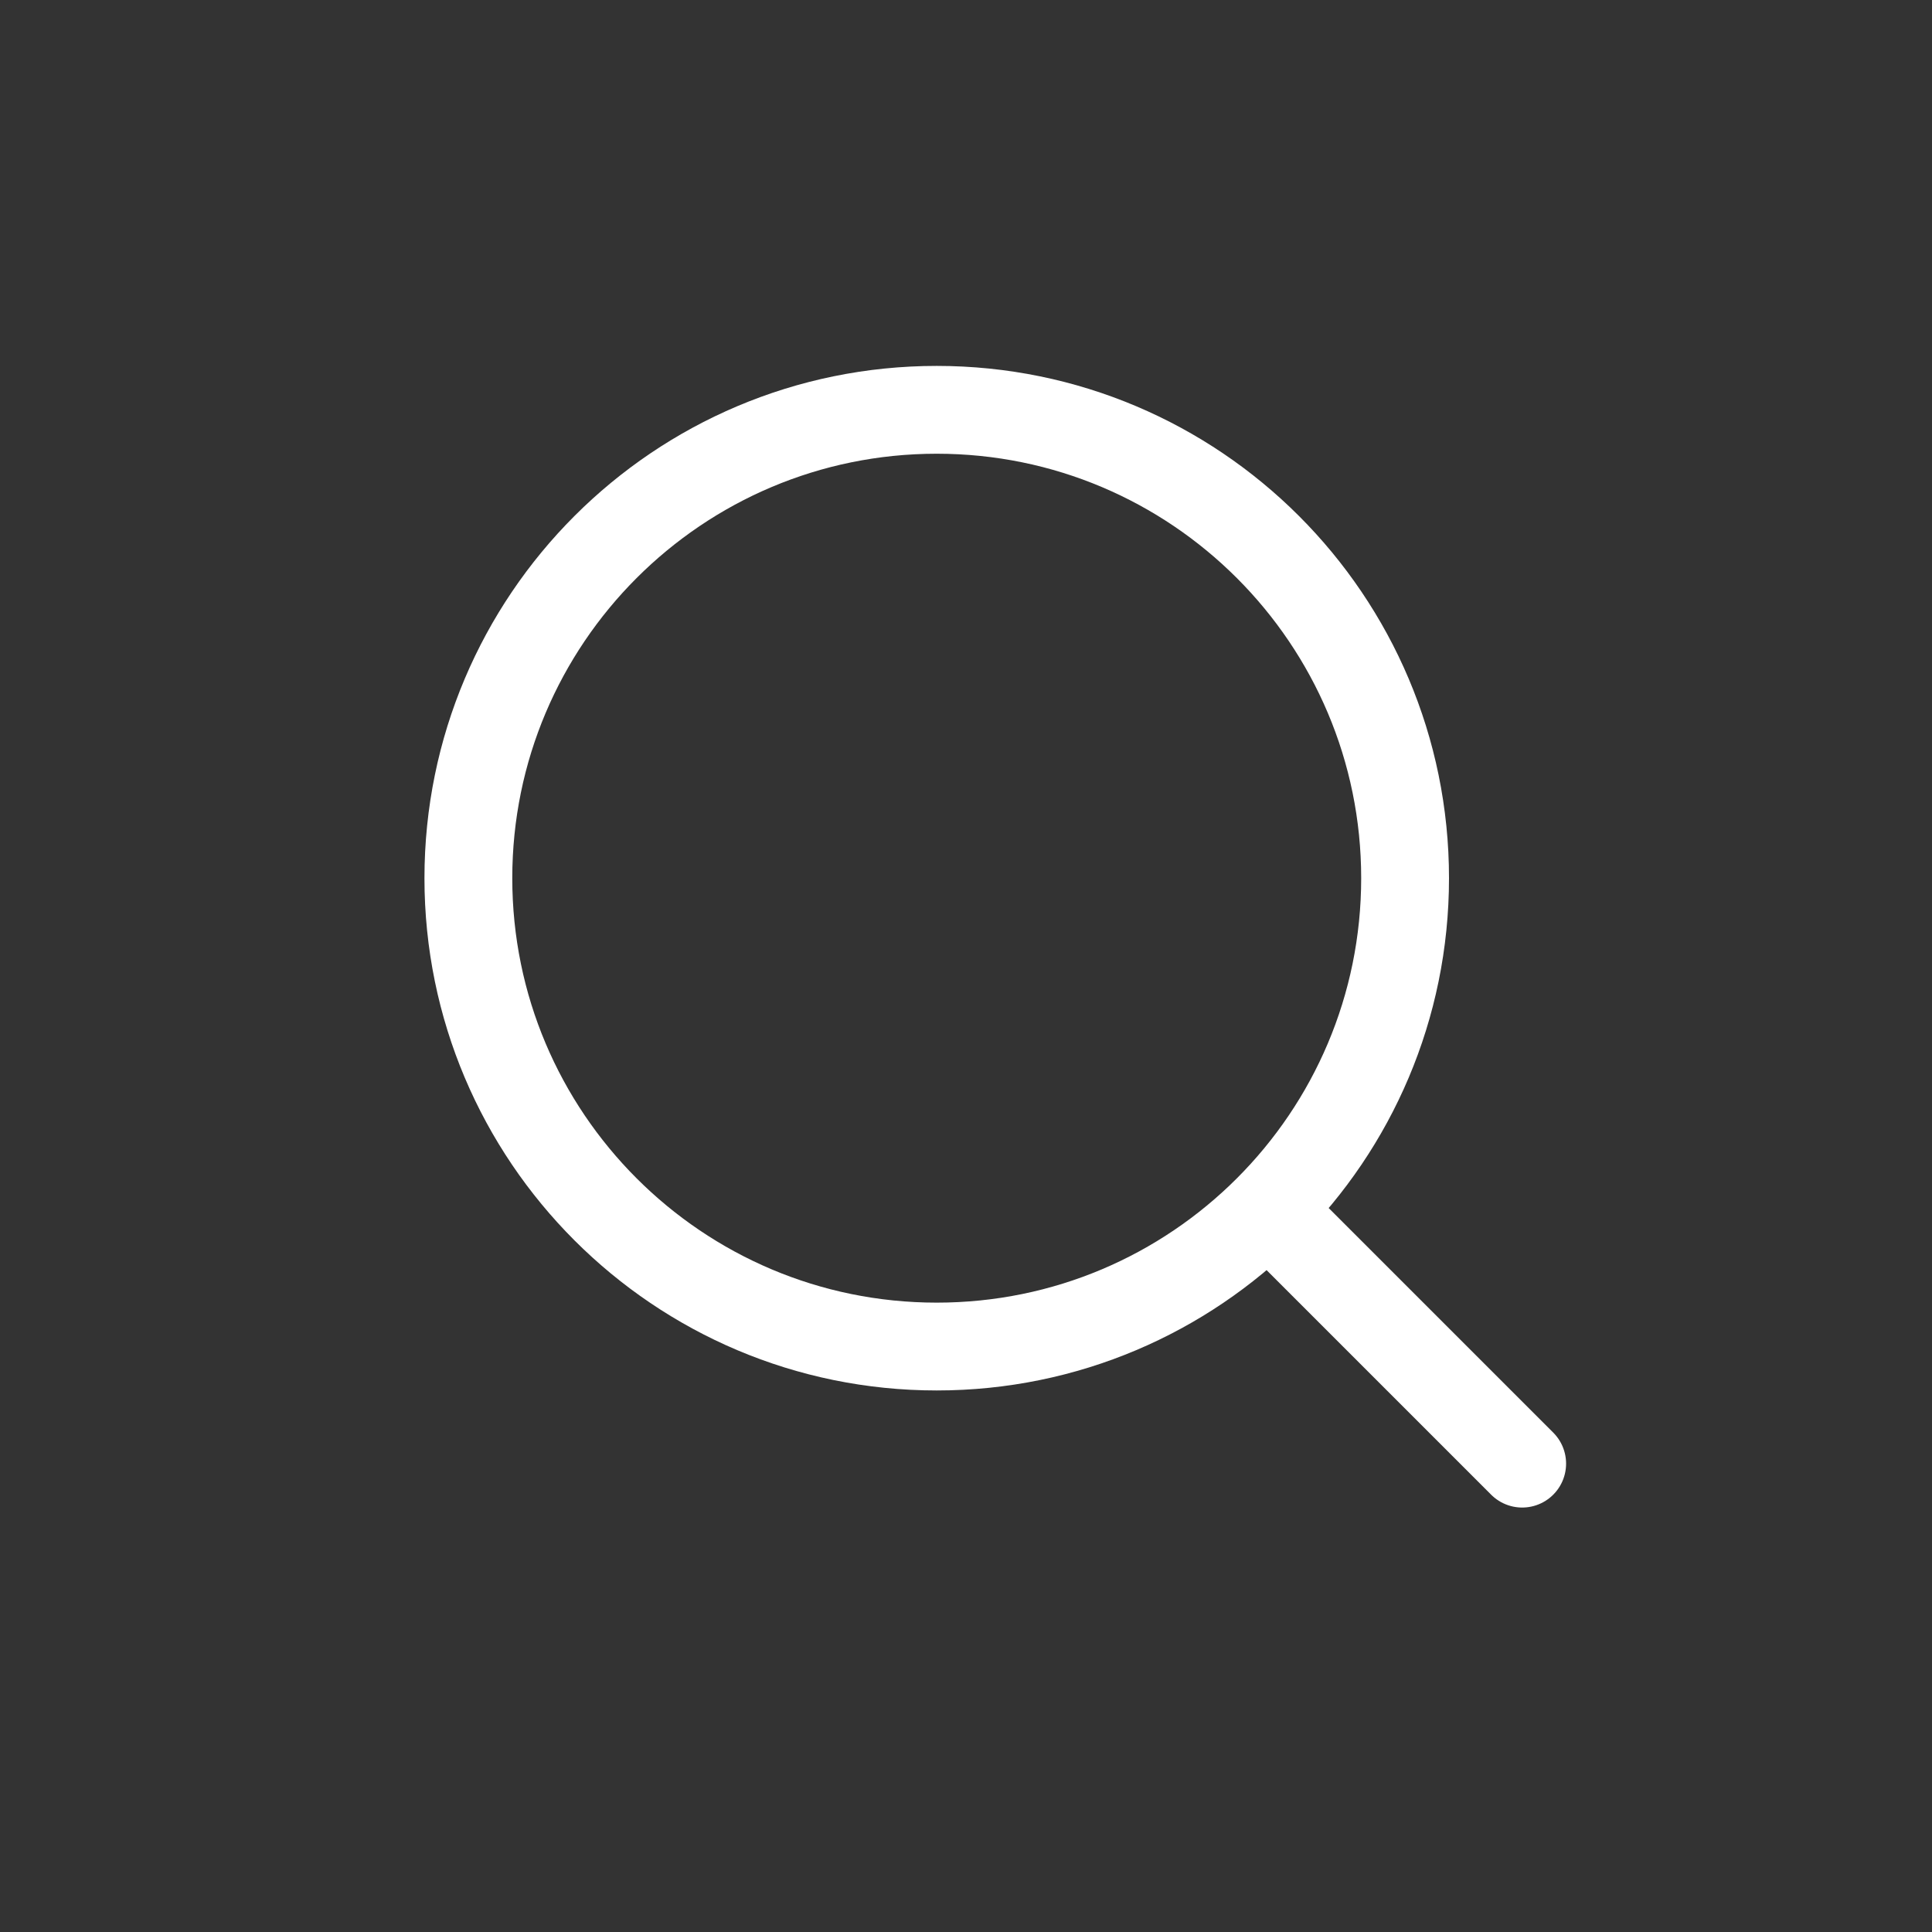 <svg width="33" height="33" viewBox="0 0 33 33" fill="none" xmlns="http://www.w3.org/2000/svg">
<rect x="0" y="0" width="33" height="33" fill="#333333" stroke="none"/>
<path d="M26 25L21.657 20.657M21.657 20.657C23.105 19.209 24 17.209 24 15C24 10.582 20.418 7 16 7C11.582 7 8 10.582 8 15C8 19.418 11.582 23 16 23C18.209 23 20.209 22.105 21.657 20.657Z" stroke="white" stroke-width="1.5" stroke-linecap="round" stroke-linejoin="round"/>
</svg>
